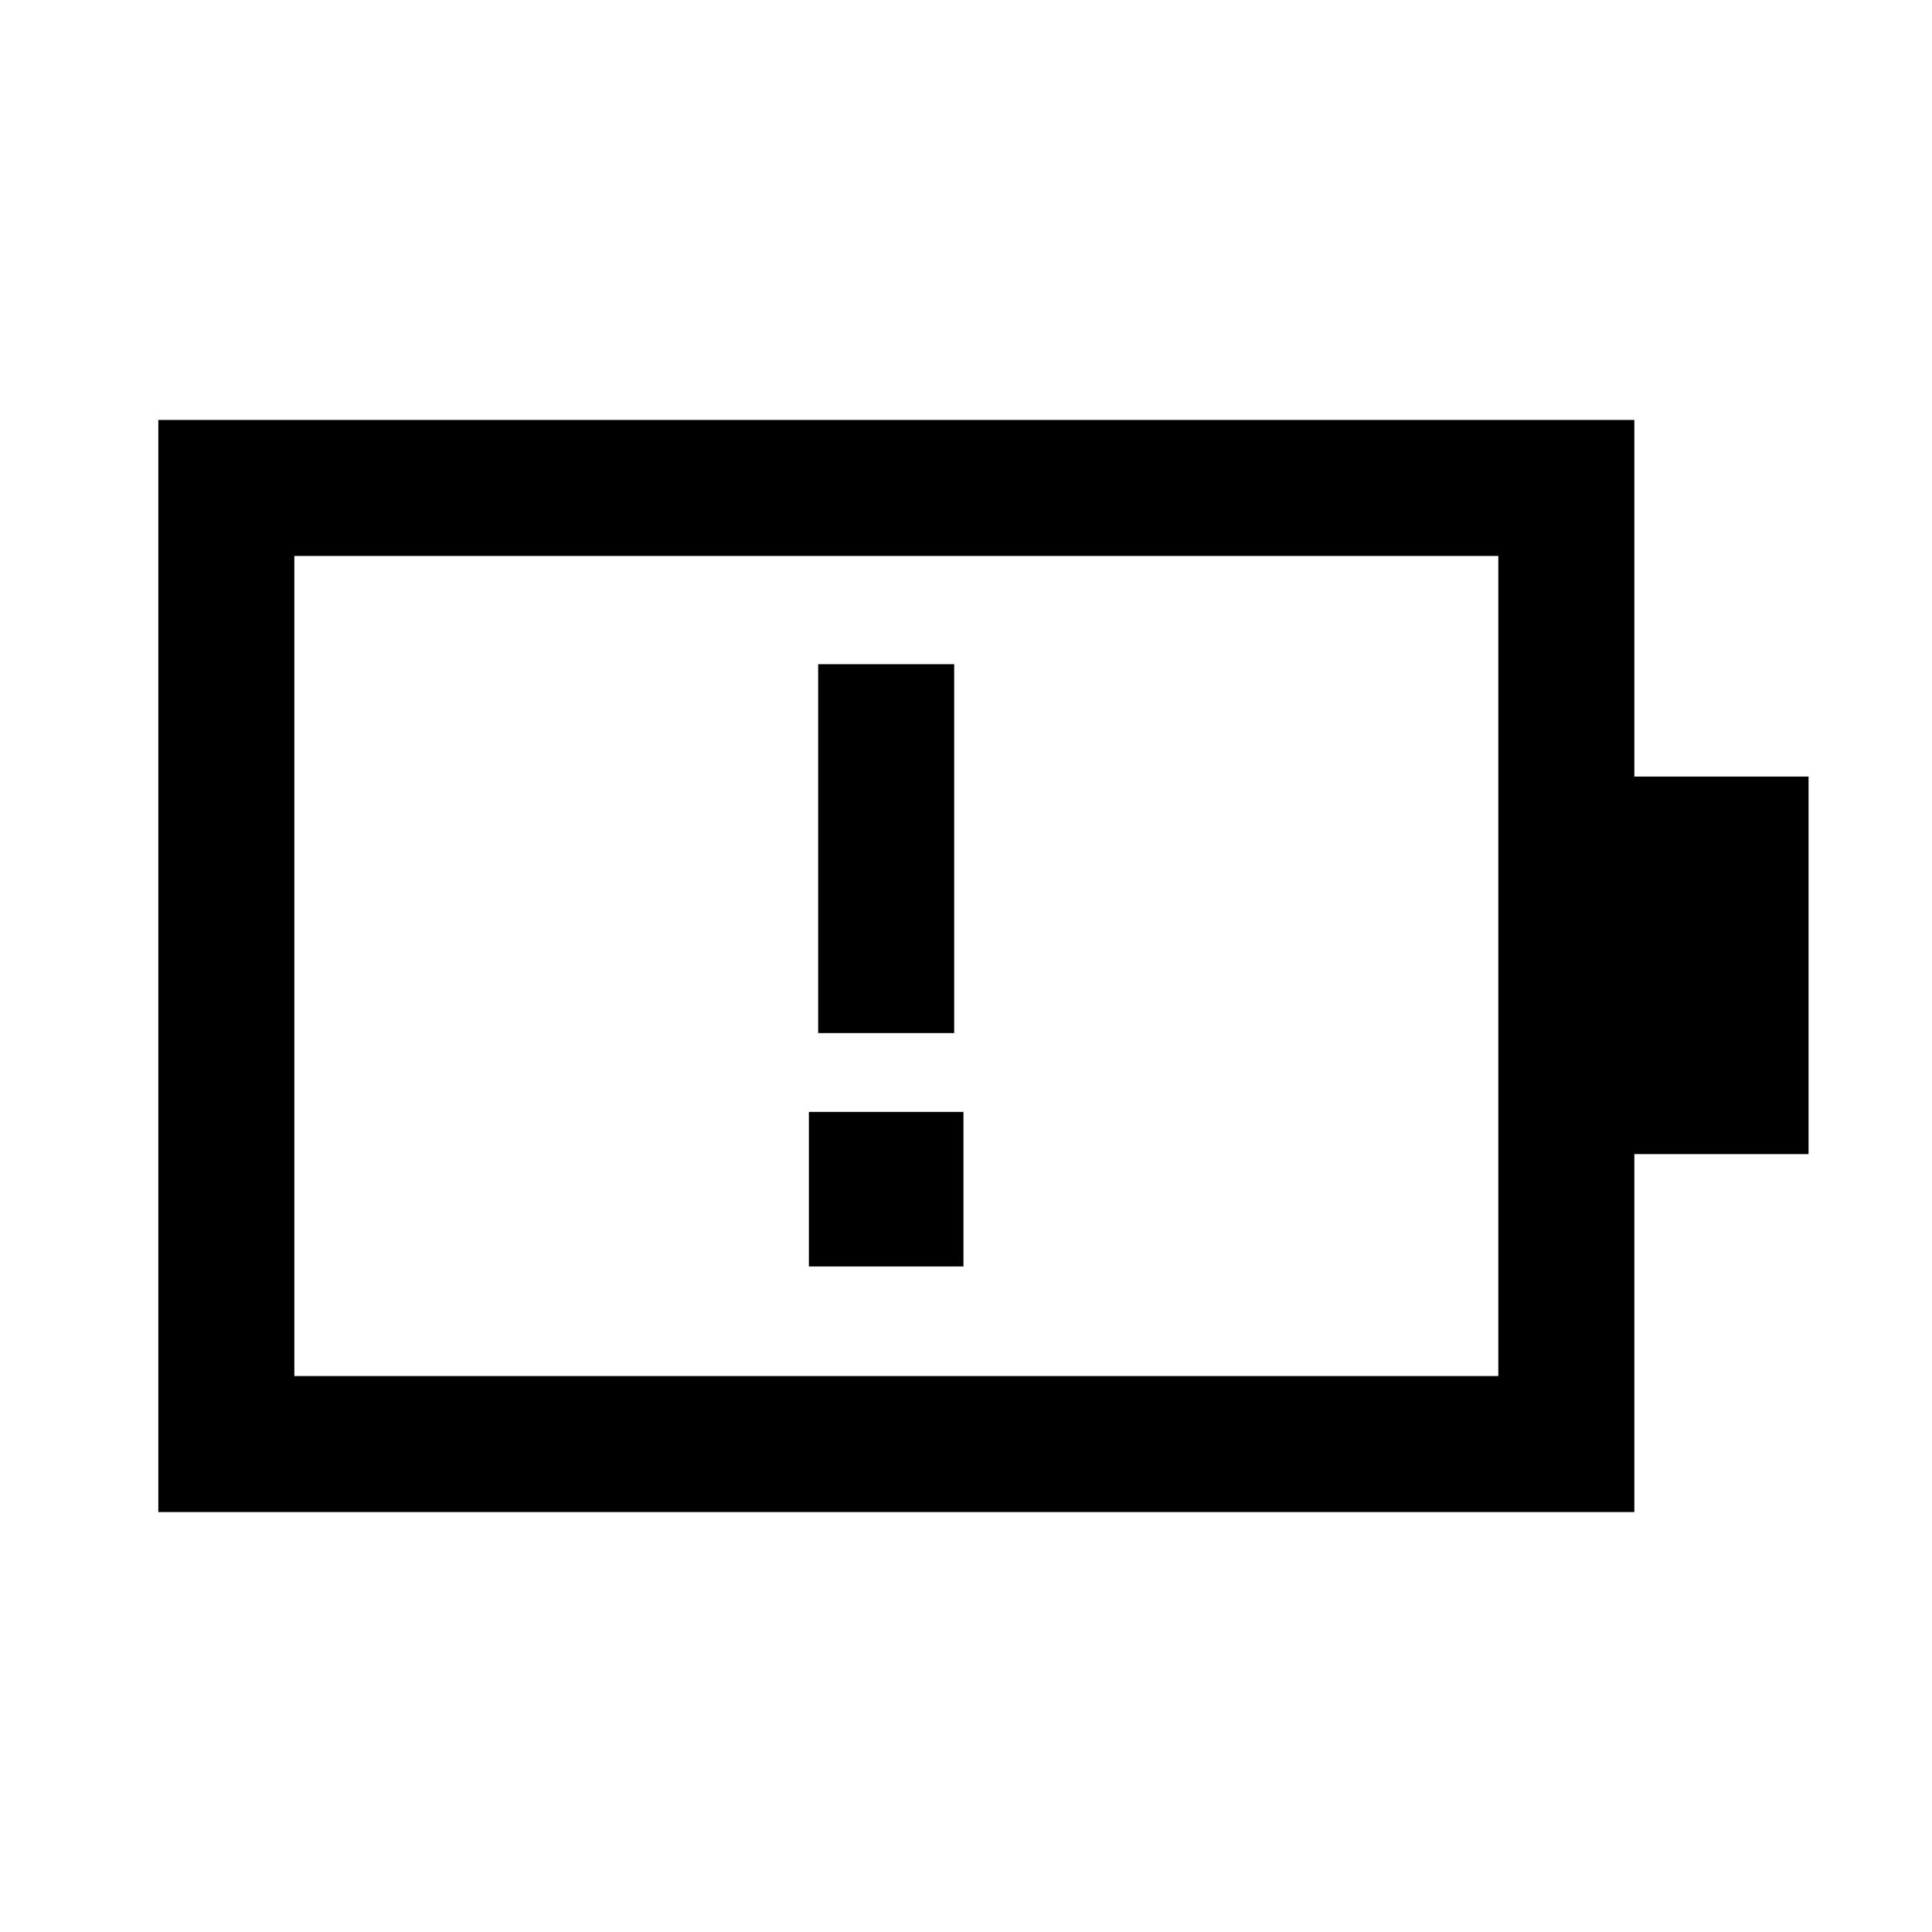 <svg xmlns="http://www.w3.org/2000/svg" height="40" viewBox="0 -960 960 960" width="40"><path d="M406.54-446.67h67.59v-183.3h-67.59v183.3ZM146.26-276.26h598.25v-407.48H146.26v407.48Zm-67.59 67.59v-542.66H812.1v177.2h86.56v187.59H812.1v177.87H78.67Zm67.59-67.59v-407.48 407.48Zm255.66-54.43h76.82v-76.82h-76.82v76.82Z"/></svg>
